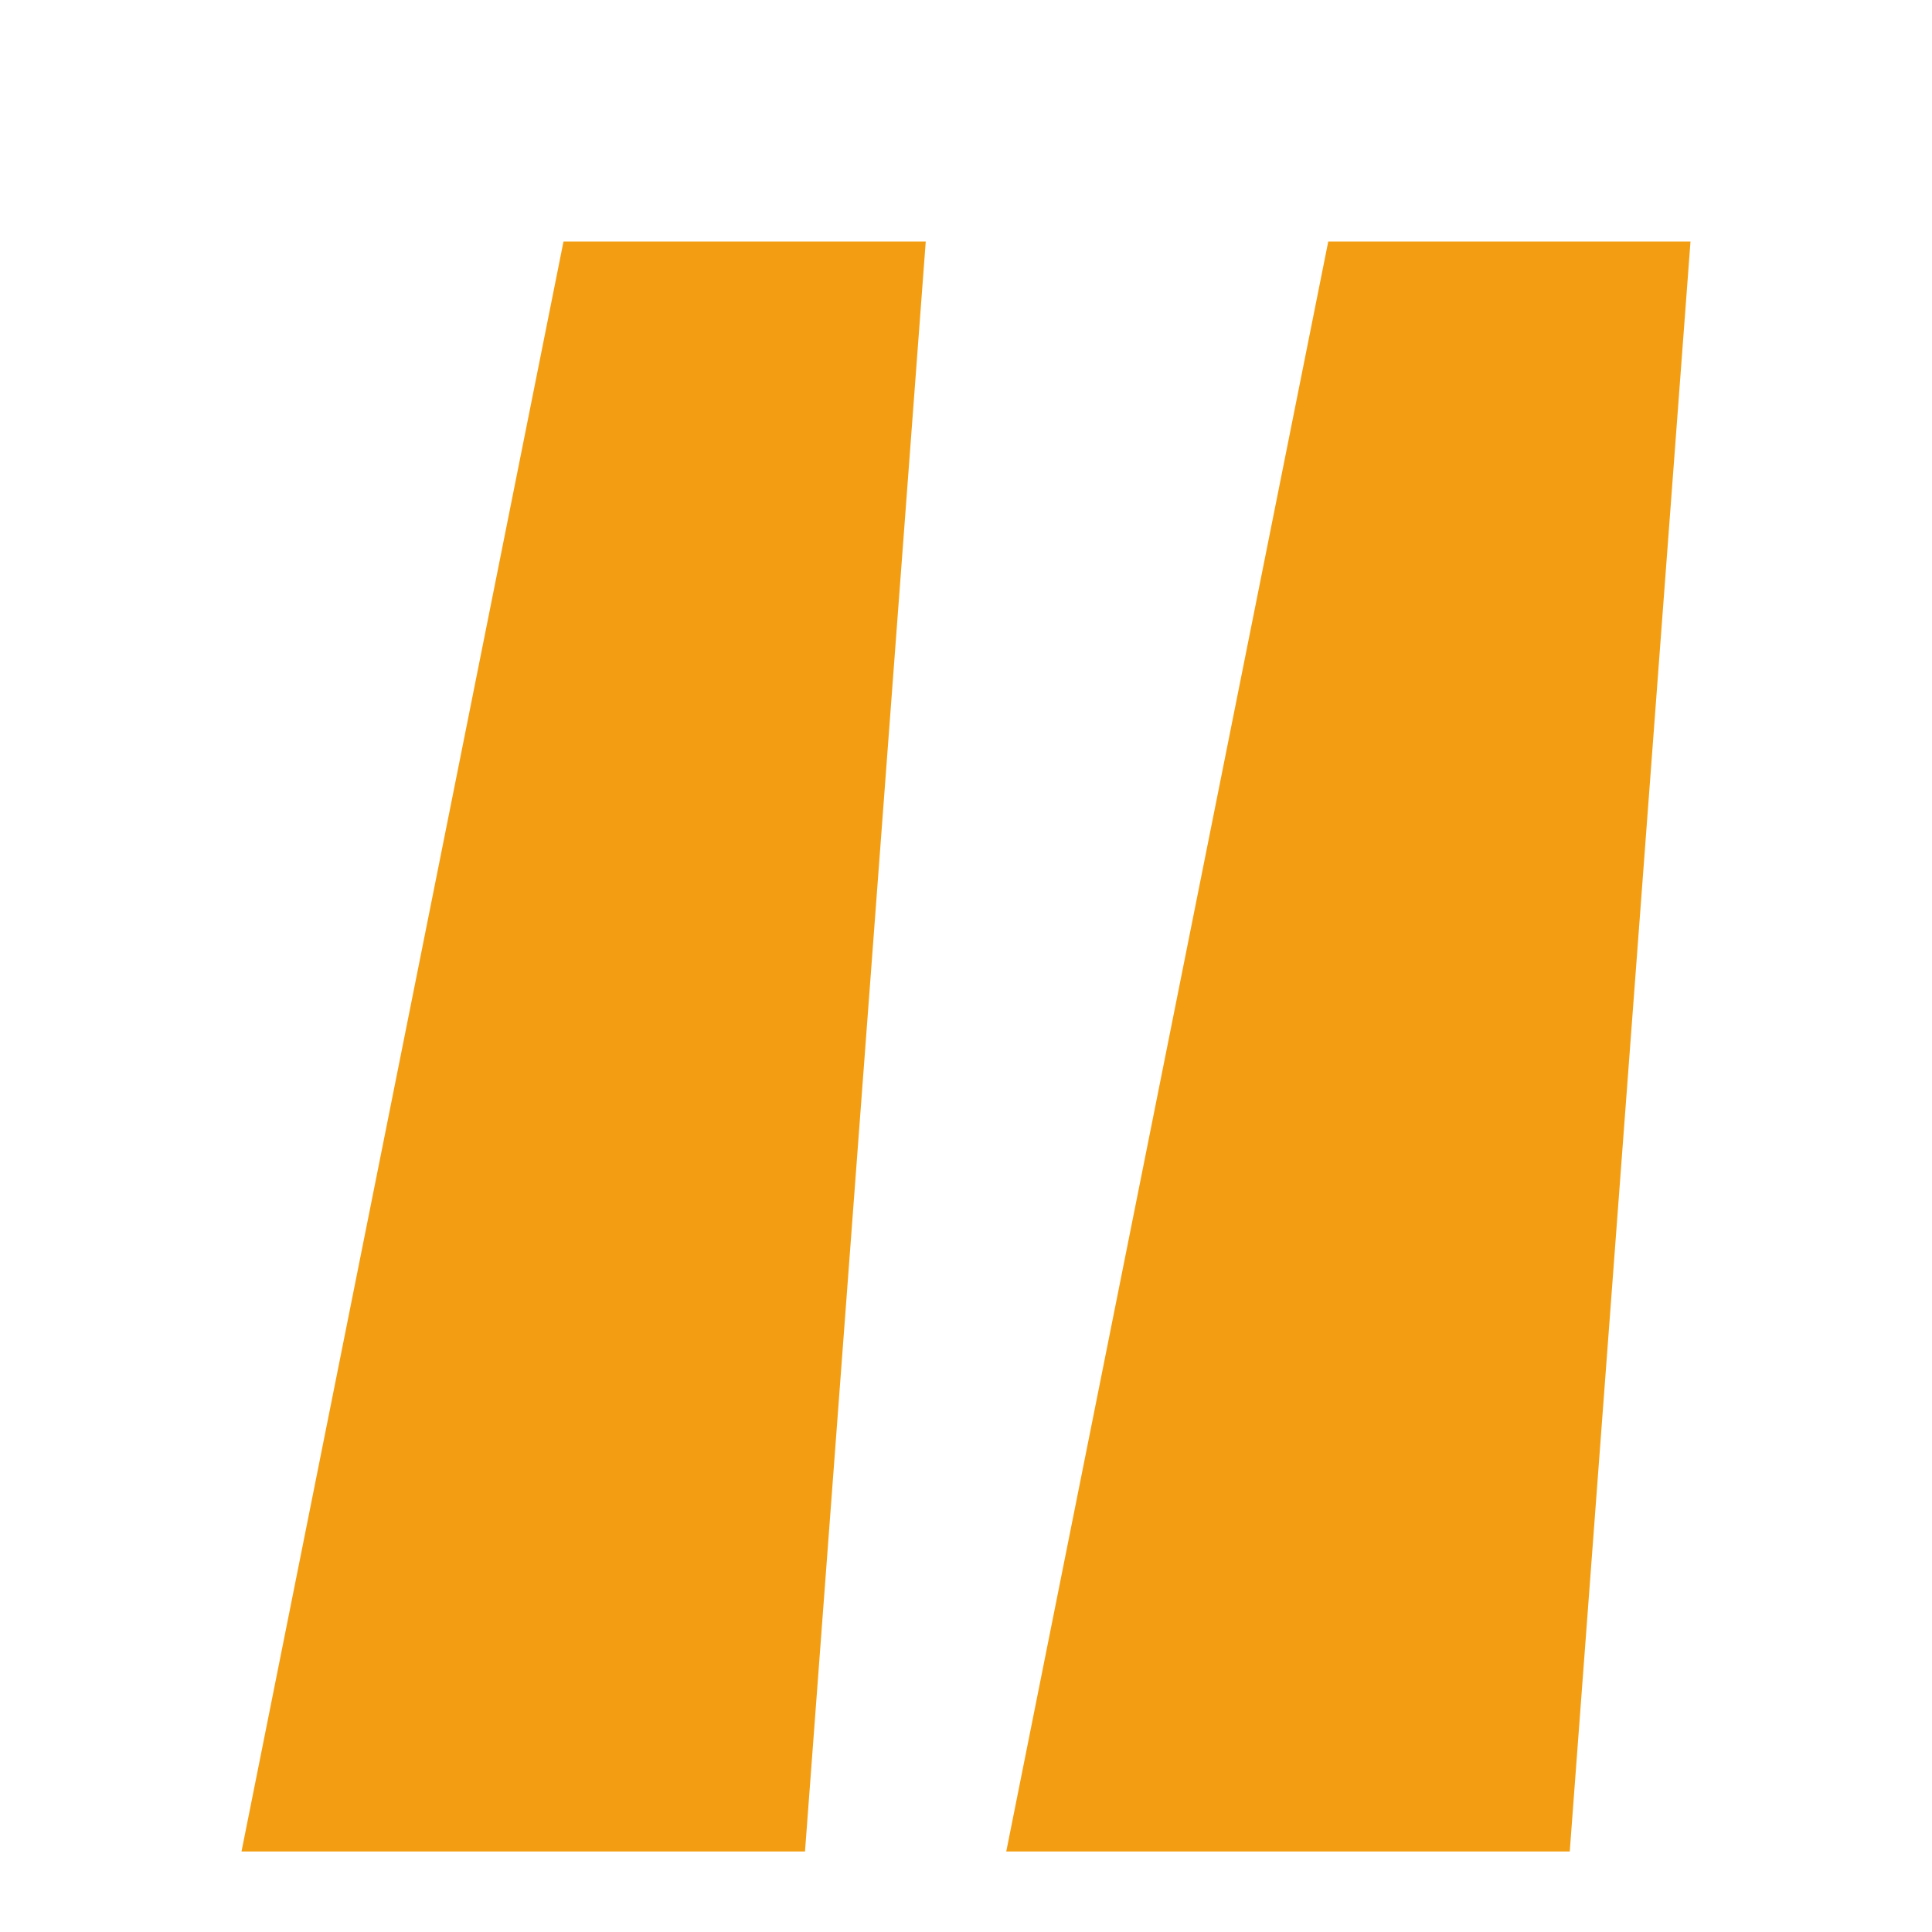 <svg width="24" height="24" viewBox="0 0 24 24" fill="none" xmlns="http://www.w3.org/2000/svg">
<path d="M16.5 3H21L19.5 23H12.5L16.5 3Z" fill="#f39e12"/>
<path d="M7 3H11.5L10 23H3L7 3Z" fill="#f39e12"/>
</svg>
